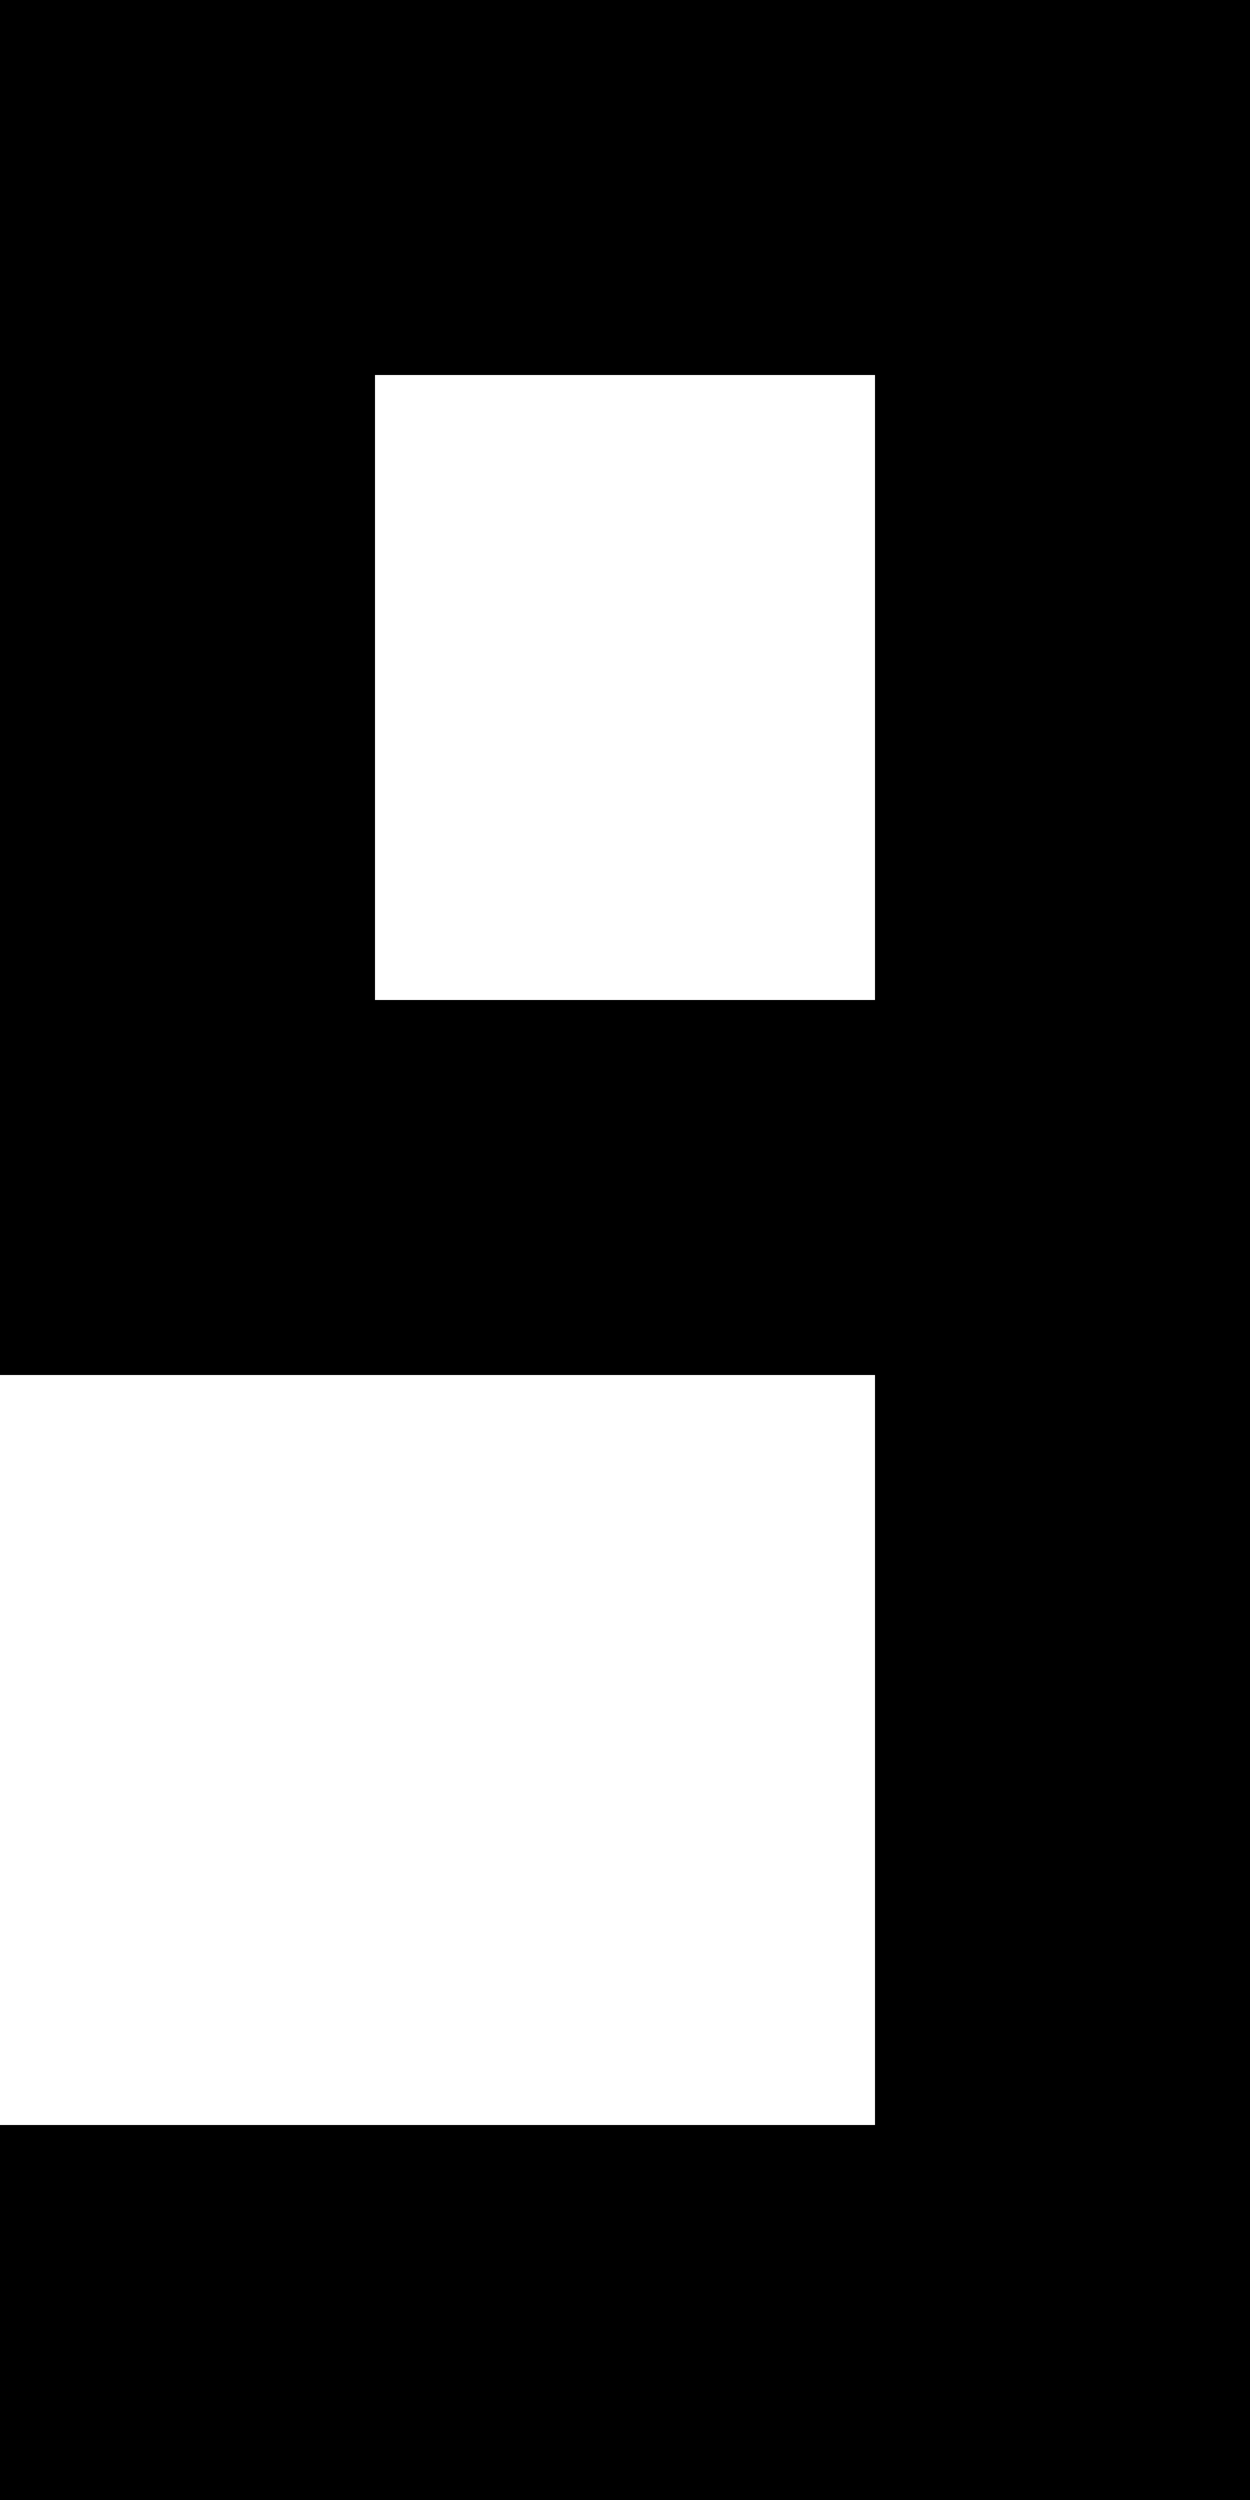 <?xml version="1.0" encoding="utf-8"?>
<!-- Generator: Adobe Illustrator 24.0.0, SVG Export Plug-In . SVG Version: 6.00 Build 0)  -->
<svg version="1.1" id="Calque_1" xmlns="http://www.w3.org/2000/svg" xmlns:xlink="http://www.w3.org/1999/xlink" x="0px" y="0px"
	 viewBox="0 0 10 20" style="enable-background:new 0 0 10 20;" xml:space="preserve">
<polyline points="10,8 10,0 0,0 0,11 7,11 7,17 3,17 0,17 0,20 10,20 10,8 3,8 3,3 7,3 7,8 "/>
</svg>
